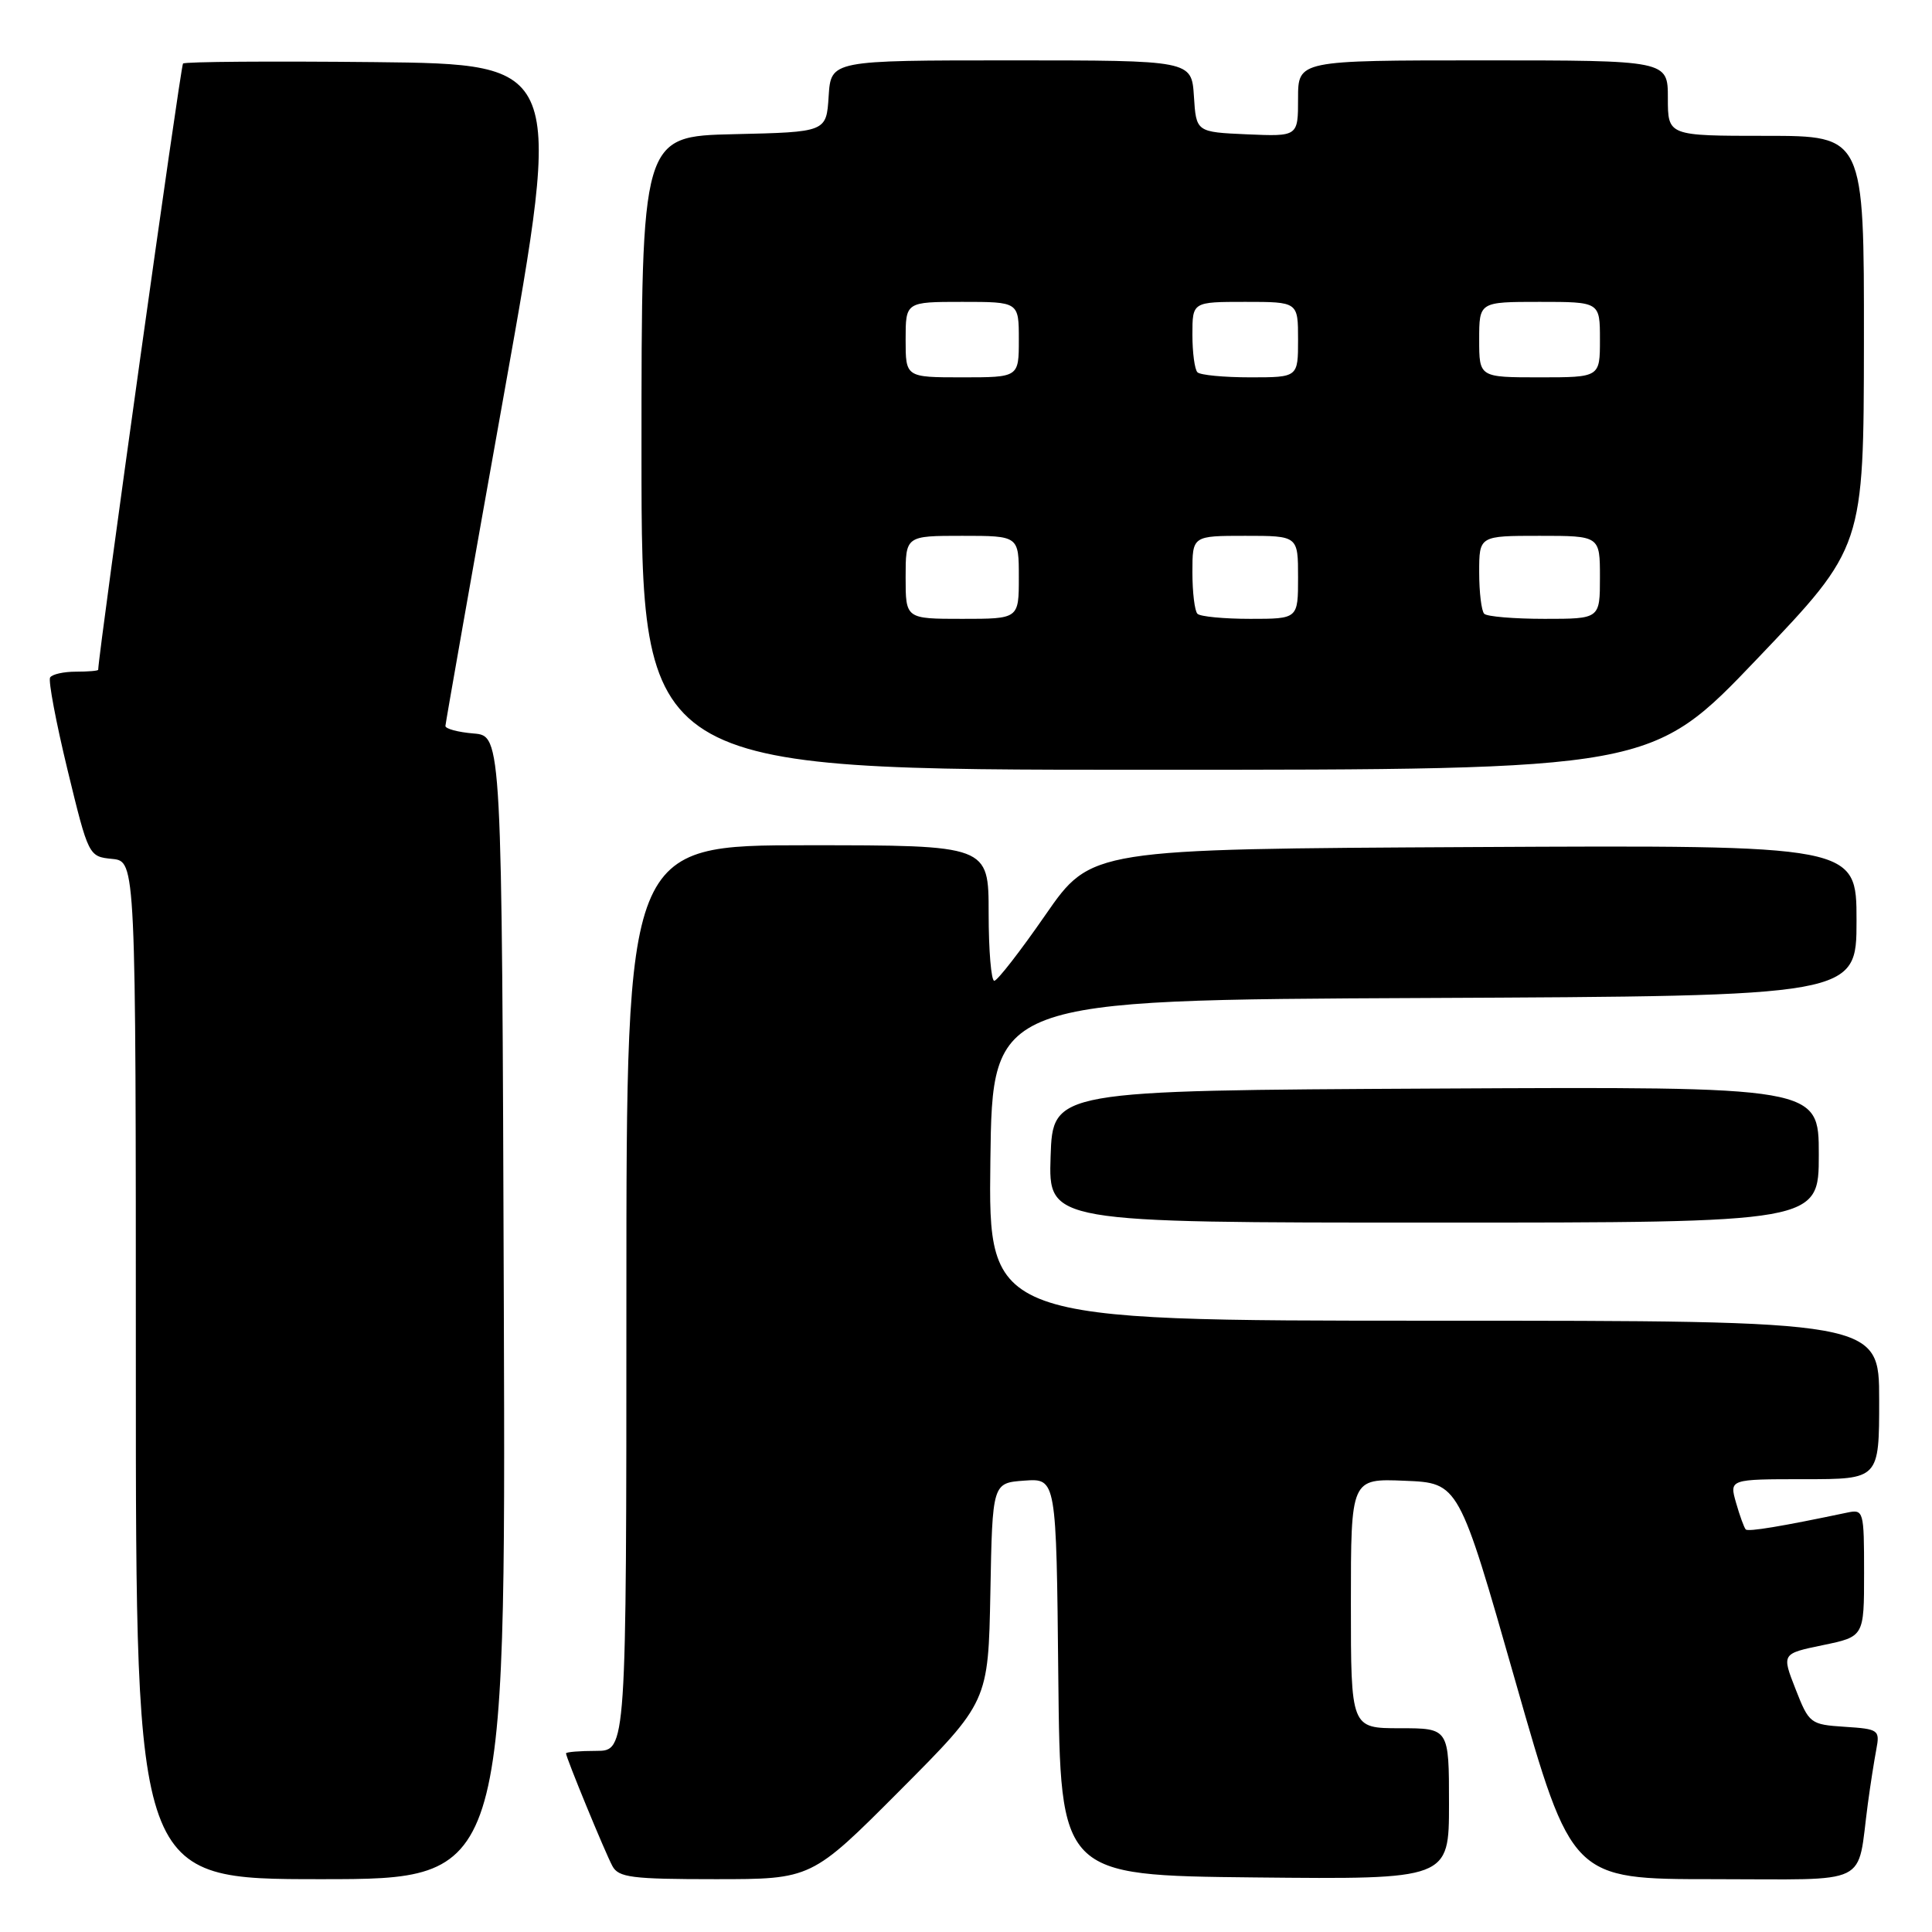 <?xml version="1.0" encoding="UTF-8" standalone="no"?>
<!DOCTYPE svg PUBLIC "-//W3C//DTD SVG 1.1//EN" "http://www.w3.org/Graphics/SVG/1.1/DTD/svg11.dtd" >
<svg xmlns="http://www.w3.org/2000/svg" xmlns:xlink="http://www.w3.org/1999/xlink" version="1.1" viewBox="0 0 256 256">
 <g >
 <path fill="currentColor"
d=" M 66.76 173.25 C 66.50 97.50 66.50 97.50 62.75 97.19 C 60.69 97.02 59.01 96.57 59.02 96.19 C 59.04 95.81 62.54 75.92 66.82 52.00 C 74.59 8.50 74.59 8.50 49.64 8.23 C 35.93 8.09 24.50 8.17 24.25 8.42 C 23.93 8.73 13.12 86.00 13.01 88.75 C 13.00 88.89 11.68 89.00 10.06 89.00 C 8.44 89.00 6.91 89.34 6.64 89.77 C 6.38 90.19 7.42 95.70 8.95 102.02 C 11.73 113.46 11.75 113.50 14.87 113.81 C 18.00 114.13 18.00 114.13 18.00 181.56 C 18.00 249.00 18.00 249.00 42.51 249.00 C 67.01 249.00 67.01 249.00 66.76 173.25 Z  M 119.24 237.25 C 130.95 225.50 130.95 225.50 131.23 211.00 C 131.50 196.50 131.50 196.50 135.73 196.19 C 139.97 195.89 139.97 195.89 140.23 222.19 C 140.50 248.50 140.50 248.50 166.25 248.77 C 192.00 249.03 192.00 249.03 192.00 239.02 C 192.00 229.00 192.00 229.00 185.50 229.00 C 179.00 229.00 179.00 229.00 179.00 212.46 C 179.00 195.91 179.00 195.91 186.15 196.21 C 193.30 196.50 193.30 196.50 200.79 222.75 C 208.28 249.00 208.28 249.00 227.06 249.00 C 248.25 249.00 246.00 250.10 247.50 239.00 C 247.83 236.53 248.34 233.29 248.62 231.81 C 249.11 229.23 248.94 229.10 244.44 228.81 C 239.87 228.51 239.71 228.38 237.92 223.81 C 236.08 219.12 236.08 219.12 241.54 217.99 C 247.00 216.86 247.00 216.86 247.00 208.41 C 247.00 200.18 246.94 199.97 244.75 200.43 C 236.10 202.25 231.66 202.99 231.32 202.66 C 231.11 202.44 230.53 200.86 230.04 199.14 C 229.14 196.00 229.14 196.00 239.07 196.00 C 249.00 196.00 249.00 196.00 249.00 185.50 C 249.00 175.00 249.00 175.00 189.98 175.00 C 130.96 175.00 130.96 175.00 131.23 153.75 C 131.50 132.50 131.50 132.50 188.75 132.24 C 246.00 131.98 246.00 131.98 246.00 121.98 C 246.00 111.98 246.00 111.98 195.29 112.24 C 144.58 112.50 144.58 112.50 138.54 121.21 C 135.22 126.01 132.16 129.95 131.75 129.96 C 131.34 129.98 131.00 125.95 131.00 121.00 C 131.00 112.00 131.00 112.00 107.00 112.00 C 83.00 112.00 83.00 112.00 83.00 172.00 C 83.00 232.00 83.00 232.00 79.00 232.00 C 76.80 232.00 75.00 232.15 75.00 232.33 C 75.00 232.88 80.14 245.38 81.14 247.25 C 81.95 248.78 83.70 249.00 94.80 249.00 C 107.53 249.00 107.53 249.00 119.24 237.25 Z  M 241.00 152.99 C 241.00 143.98 241.00 143.98 190.25 144.24 C 139.50 144.50 139.50 144.50 139.21 153.25 C 138.92 162.00 138.92 162.00 189.96 162.00 C 241.00 162.00 241.00 162.00 241.00 152.99 Z  M 232.88 87.25 C 246.95 72.50 246.95 72.50 246.98 45.25 C 247.00 18.00 247.00 18.00 234.00 18.00 C 221.00 18.00 221.00 18.00 221.00 13.00 C 221.00 8.00 221.00 8.00 196.50 8.00 C 172.00 8.00 172.00 8.00 172.00 13.05 C 172.00 18.09 172.00 18.09 165.25 17.80 C 158.50 17.50 158.50 17.50 158.20 12.75 C 157.89 8.00 157.89 8.00 134.00 8.00 C 110.11 8.00 110.11 8.00 109.80 12.75 C 109.50 17.50 109.50 17.50 97.25 17.78 C 85.00 18.06 85.00 18.06 85.00 60.03 C 85.00 102.00 85.00 102.00 151.91 102.00 C 218.81 102.00 218.81 102.00 232.88 87.25 Z  M 120.00 76.50 C 120.00 71.00 120.00 71.00 127.50 71.00 C 135.00 71.00 135.00 71.00 135.00 76.50 C 135.00 82.00 135.00 82.00 127.50 82.00 C 120.00 82.00 120.00 82.00 120.00 76.50 Z  M 158.67 81.33 C 158.30 80.97 158.00 78.49 158.00 75.83 C 158.00 71.00 158.00 71.00 165.00 71.00 C 172.00 71.00 172.00 71.00 172.00 76.50 C 172.00 82.00 172.00 82.00 165.67 82.00 C 162.18 82.00 159.03 81.70 158.67 81.33 Z  M 196.67 81.33 C 196.30 80.97 196.00 78.49 196.00 75.83 C 196.00 71.00 196.00 71.00 204.00 71.00 C 212.00 71.00 212.00 71.00 212.00 76.50 C 212.00 82.00 212.00 82.00 204.67 82.00 C 200.63 82.00 197.03 81.70 196.67 81.33 Z  M 120.00 45.00 C 120.00 40.00 120.00 40.00 127.50 40.00 C 135.00 40.00 135.00 40.00 135.00 45.00 C 135.00 50.00 135.00 50.00 127.50 50.00 C 120.00 50.00 120.00 50.00 120.00 45.00 Z  M 158.67 49.33 C 158.30 48.97 158.00 46.72 158.00 44.33 C 158.00 40.00 158.00 40.00 165.00 40.00 C 172.00 40.00 172.00 40.00 172.00 45.00 C 172.00 50.00 172.00 50.00 165.67 50.00 C 162.18 50.00 159.03 49.70 158.67 49.33 Z  M 196.00 45.00 C 196.00 40.00 196.00 40.00 204.00 40.00 C 212.00 40.00 212.00 40.00 212.00 45.00 C 212.00 50.00 212.00 50.00 204.00 50.00 C 196.00 50.00 196.00 50.00 196.00 45.00 Z "/>
</g>
</svg>
